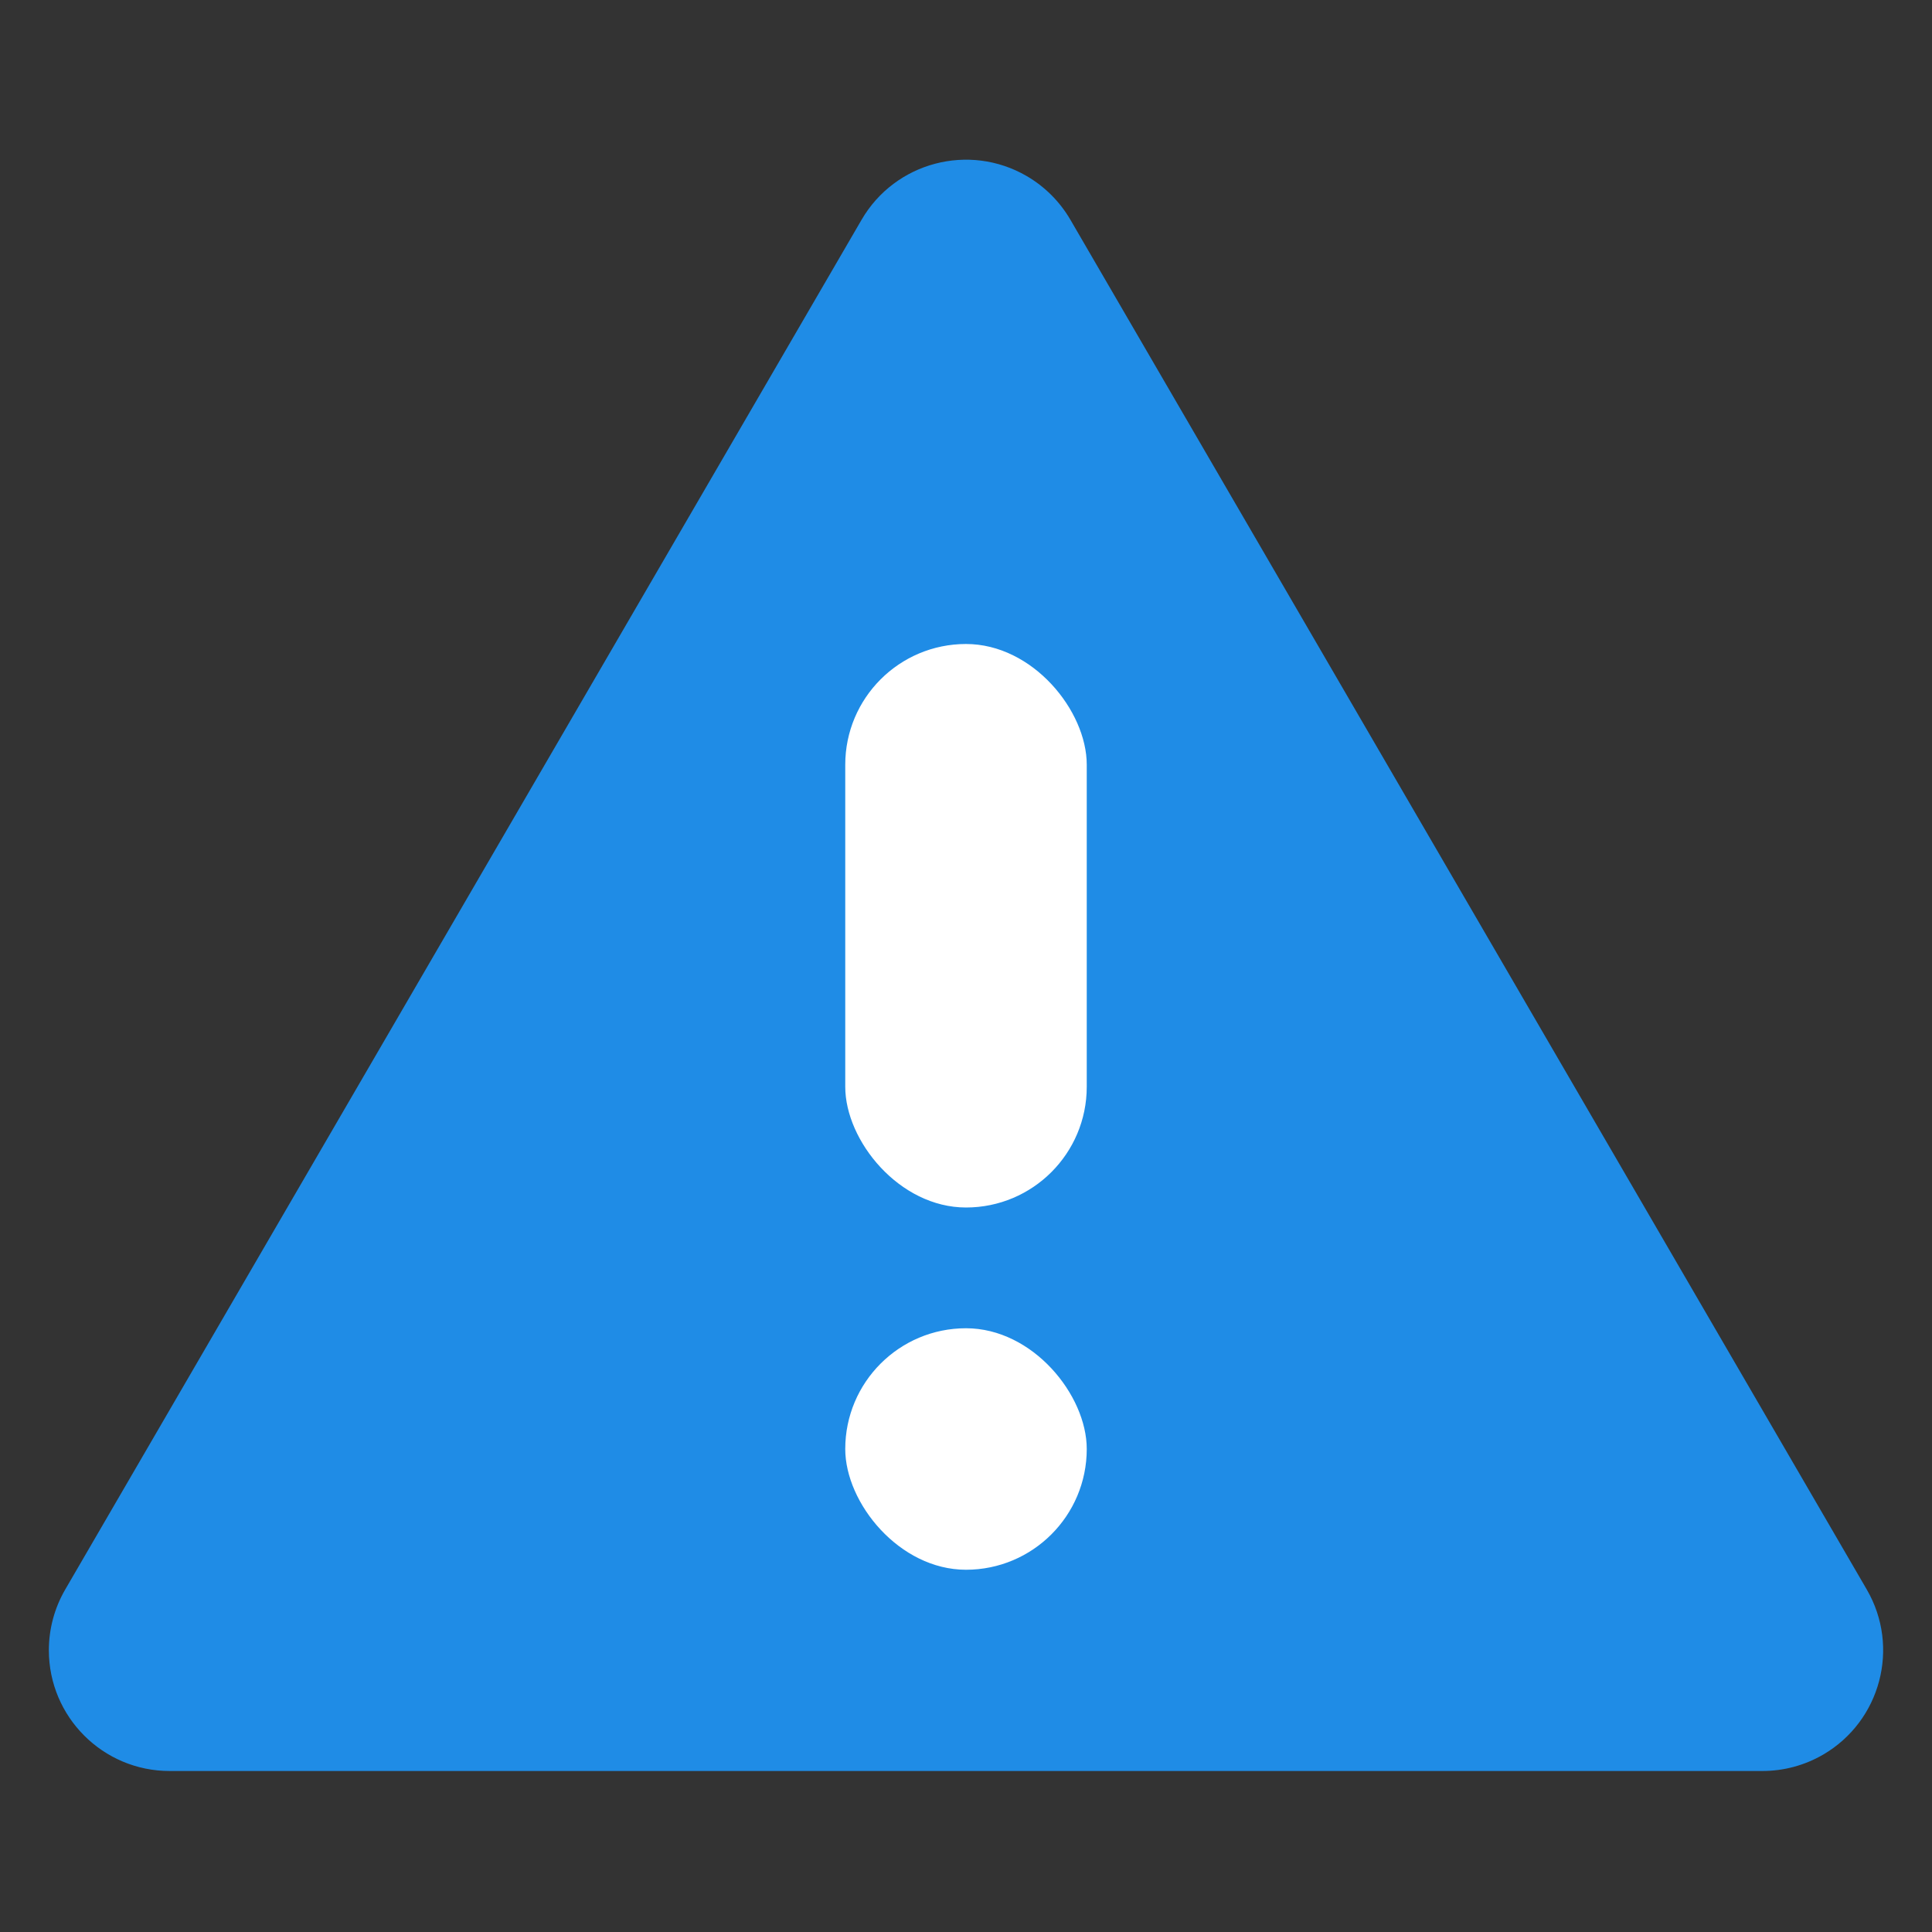 <svg height="24" viewBox="0 0 24 24" width="24" xmlns="http://www.w3.org/2000/svg"><rect x="0" y="0" width="24" height="24" fill="#333333" stroke="none"/><g fill="none" fill-rule="evenodd" transform="translate(-1)"><path d="m14.297 2.73 9.893 17.016c.416.716.173 1.634-.543 2.051-.229.133-.489.203-.754.203h-19.786c-.828 0-1.5-.672-1.5-1.5 0-.265.07-.525.203-.754l9.893-17.016c.416-.716 1.335-.959 2.051-.543.225.131.412.318.543.543z" fill="#1f8ce6"/><g fill="#fff"><rect height="7" rx="1.5" width="3" x="11.5" y="8"/><rect height="3" rx="1.5" width="3" x="11.5" y="16.5"/></g></g></svg>